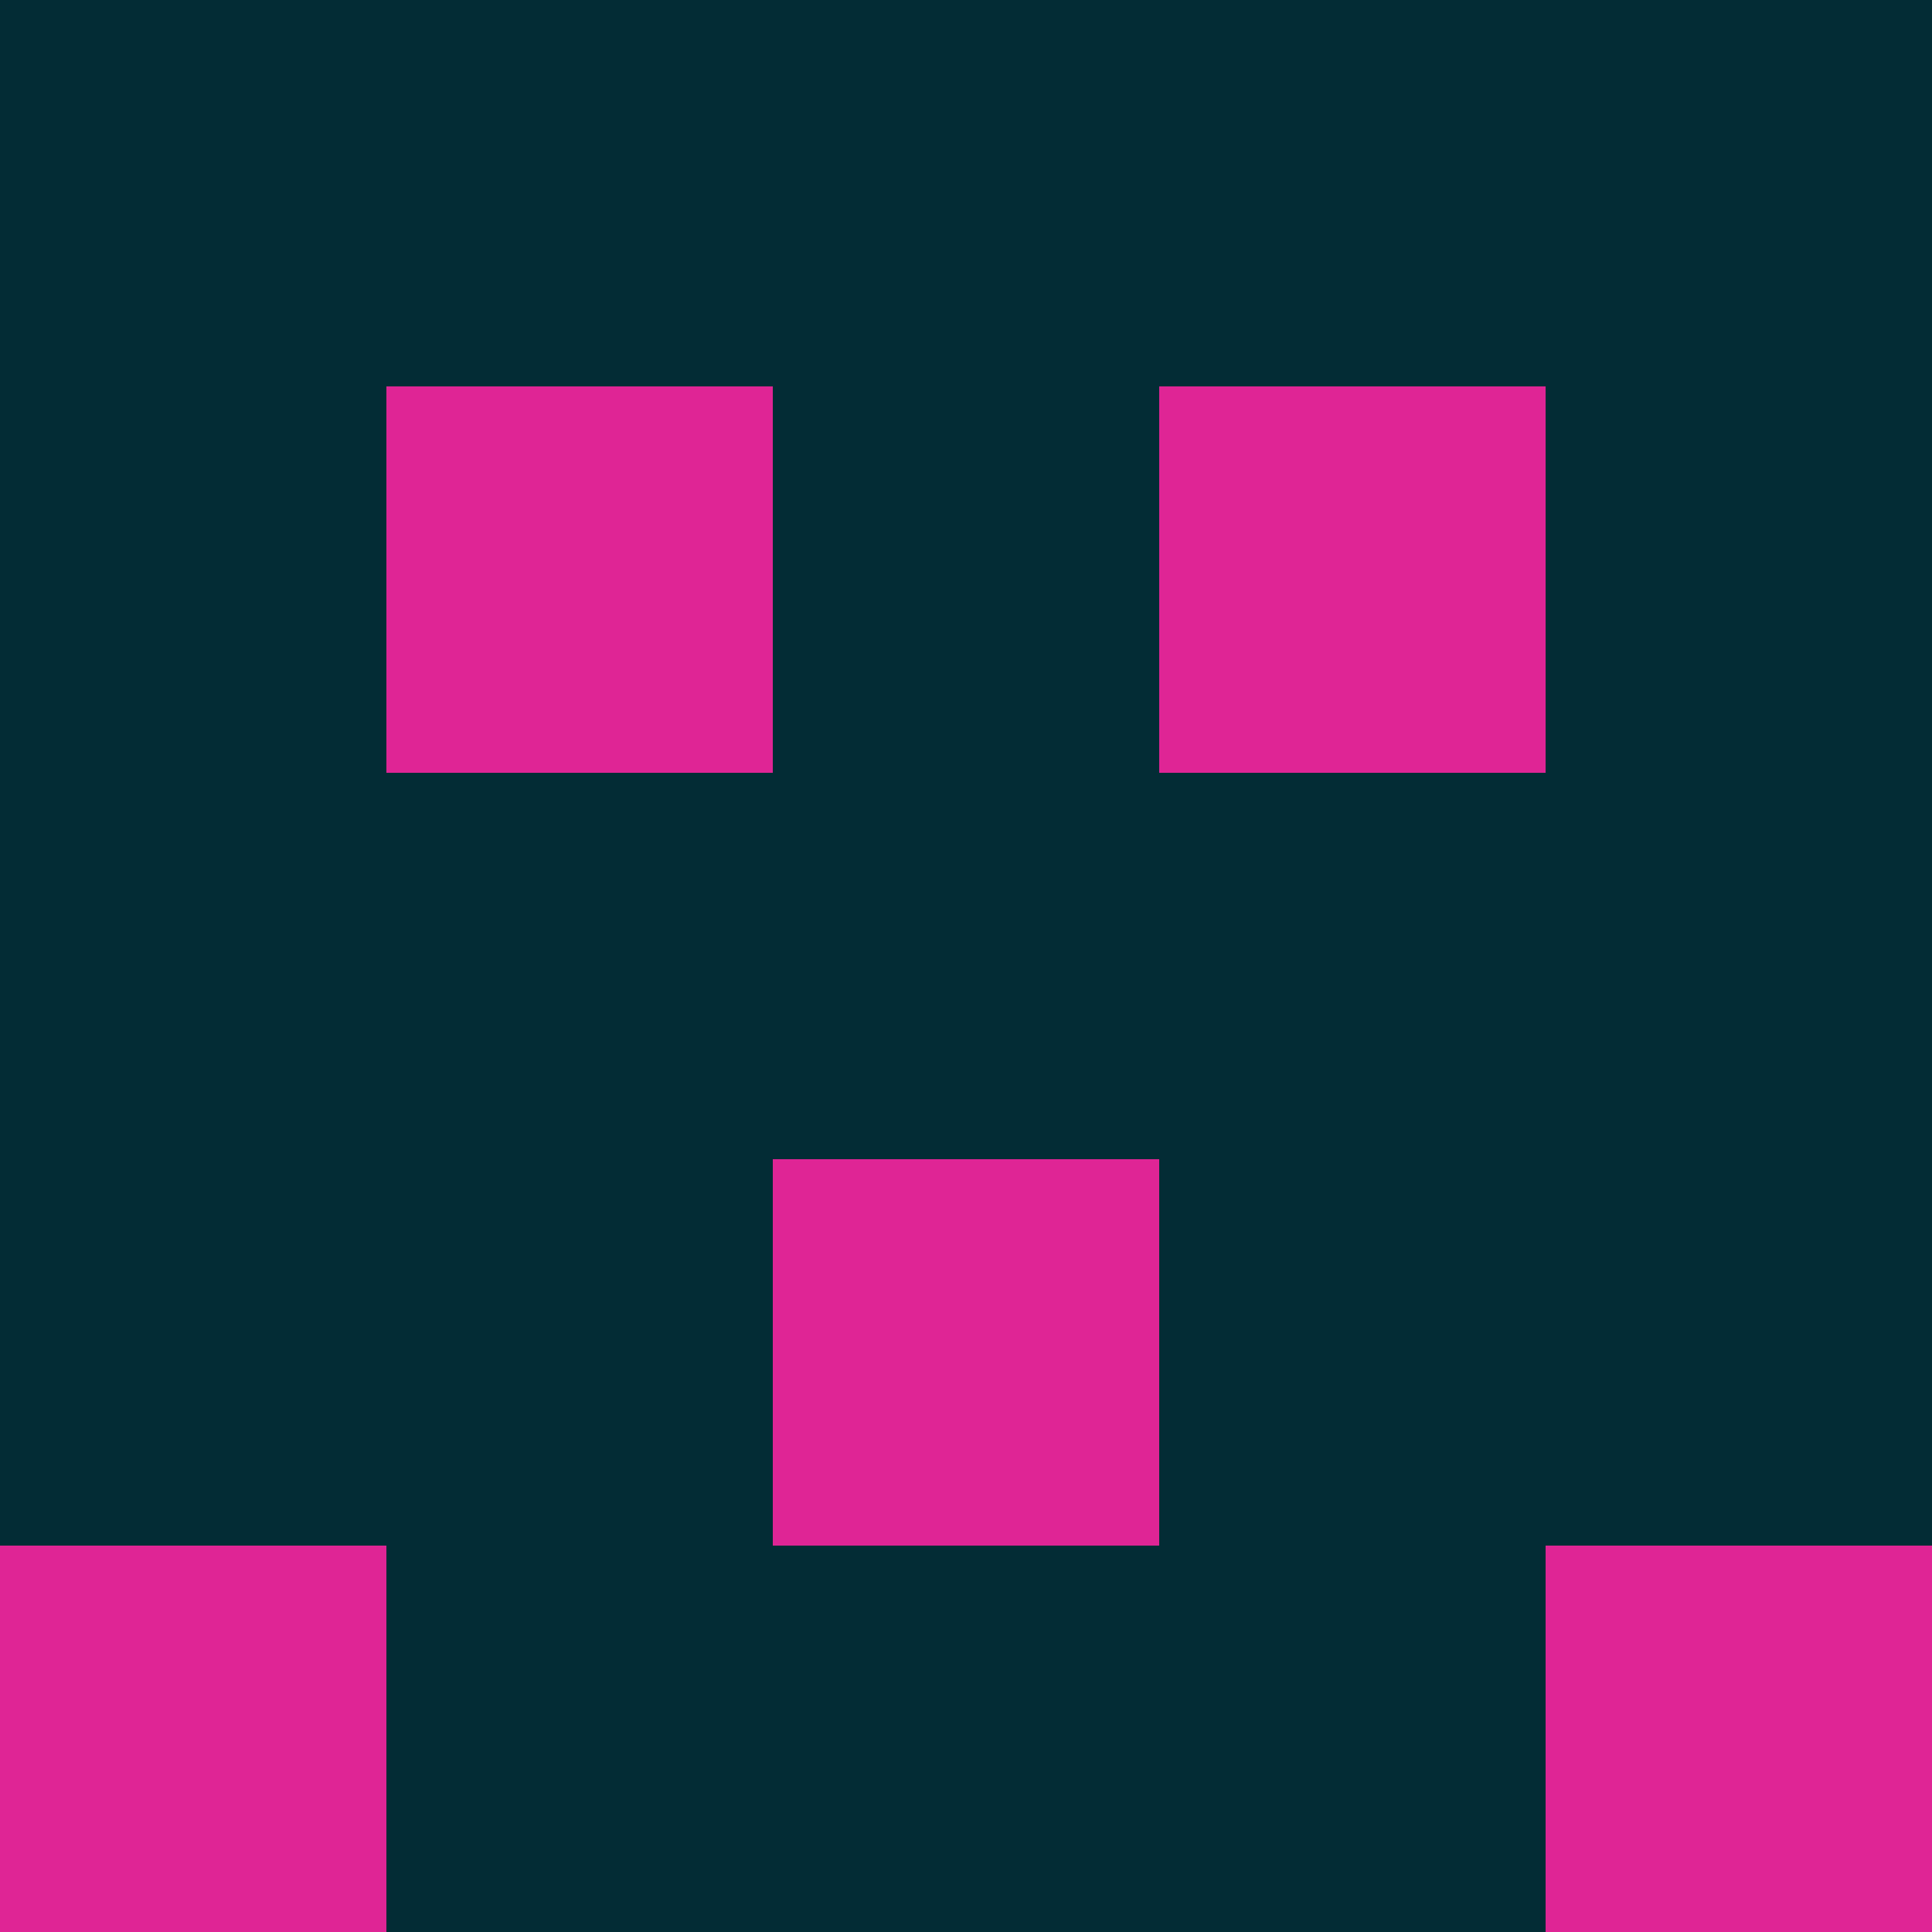 <?xml version="1.0" encoding="utf-8"?>
<!DOCTYPE svg PUBLIC "-//W3C//DTD SVG 20010904//EN"
        "http://www.w3.org/TR/2001/REC-SVG-20010904/DTD/svg10.dtd">
<svg viewBox="0 0 5 5" height="100" width="100" xml:lang="fr"
     xmlns="http://www.w3.org/2000/svg"
     xmlns:xlink="http://www.w3.org/1999/xlink">
            <rect x="0" y="0" height="1" width="1" fill="#032C35"/>
        <rect x="4" y="0" height="1" width="1" fill="#032C35"/>
        <rect x="1" y="0" height="1" width="1" fill="#032C35"/>
        <rect x="3" y="0" height="1" width="1" fill="#032C35"/>
        <rect x="2" y="0" height="1" width="1" fill="#032C35"/>
                <rect x="0" y="1" height="1" width="1" fill="#032C35"/>
        <rect x="4" y="1" height="1" width="1" fill="#032C35"/>
        <rect x="1" y="1" height="1" width="1" fill="#DF2595"/>
        <rect x="3" y="1" height="1" width="1" fill="#DF2595"/>
        <rect x="2" y="1" height="1" width="1" fill="#032C35"/>
                <rect x="0" y="2" height="1" width="1" fill="#032C35"/>
        <rect x="4" y="2" height="1" width="1" fill="#032C35"/>
        <rect x="1" y="2" height="1" width="1" fill="#032C35"/>
        <rect x="3" y="2" height="1" width="1" fill="#032C35"/>
        <rect x="2" y="2" height="1" width="1" fill="#032C35"/>
                <rect x="0" y="3" height="1" width="1" fill="#032C35"/>
        <rect x="4" y="3" height="1" width="1" fill="#032C35"/>
        <rect x="1" y="3" height="1" width="1" fill="#032C35"/>
        <rect x="3" y="3" height="1" width="1" fill="#032C35"/>
        <rect x="2" y="3" height="1" width="1" fill="#DF2595"/>
                <rect x="0" y="4" height="1" width="1" fill="#DF2595"/>
        <rect x="4" y="4" height="1" width="1" fill="#DF2595"/>
        <rect x="1" y="4" height="1" width="1" fill="#032C35"/>
        <rect x="3" y="4" height="1" width="1" fill="#032C35"/>
        <rect x="2" y="4" height="1" width="1" fill="#032C35"/>
        </svg>